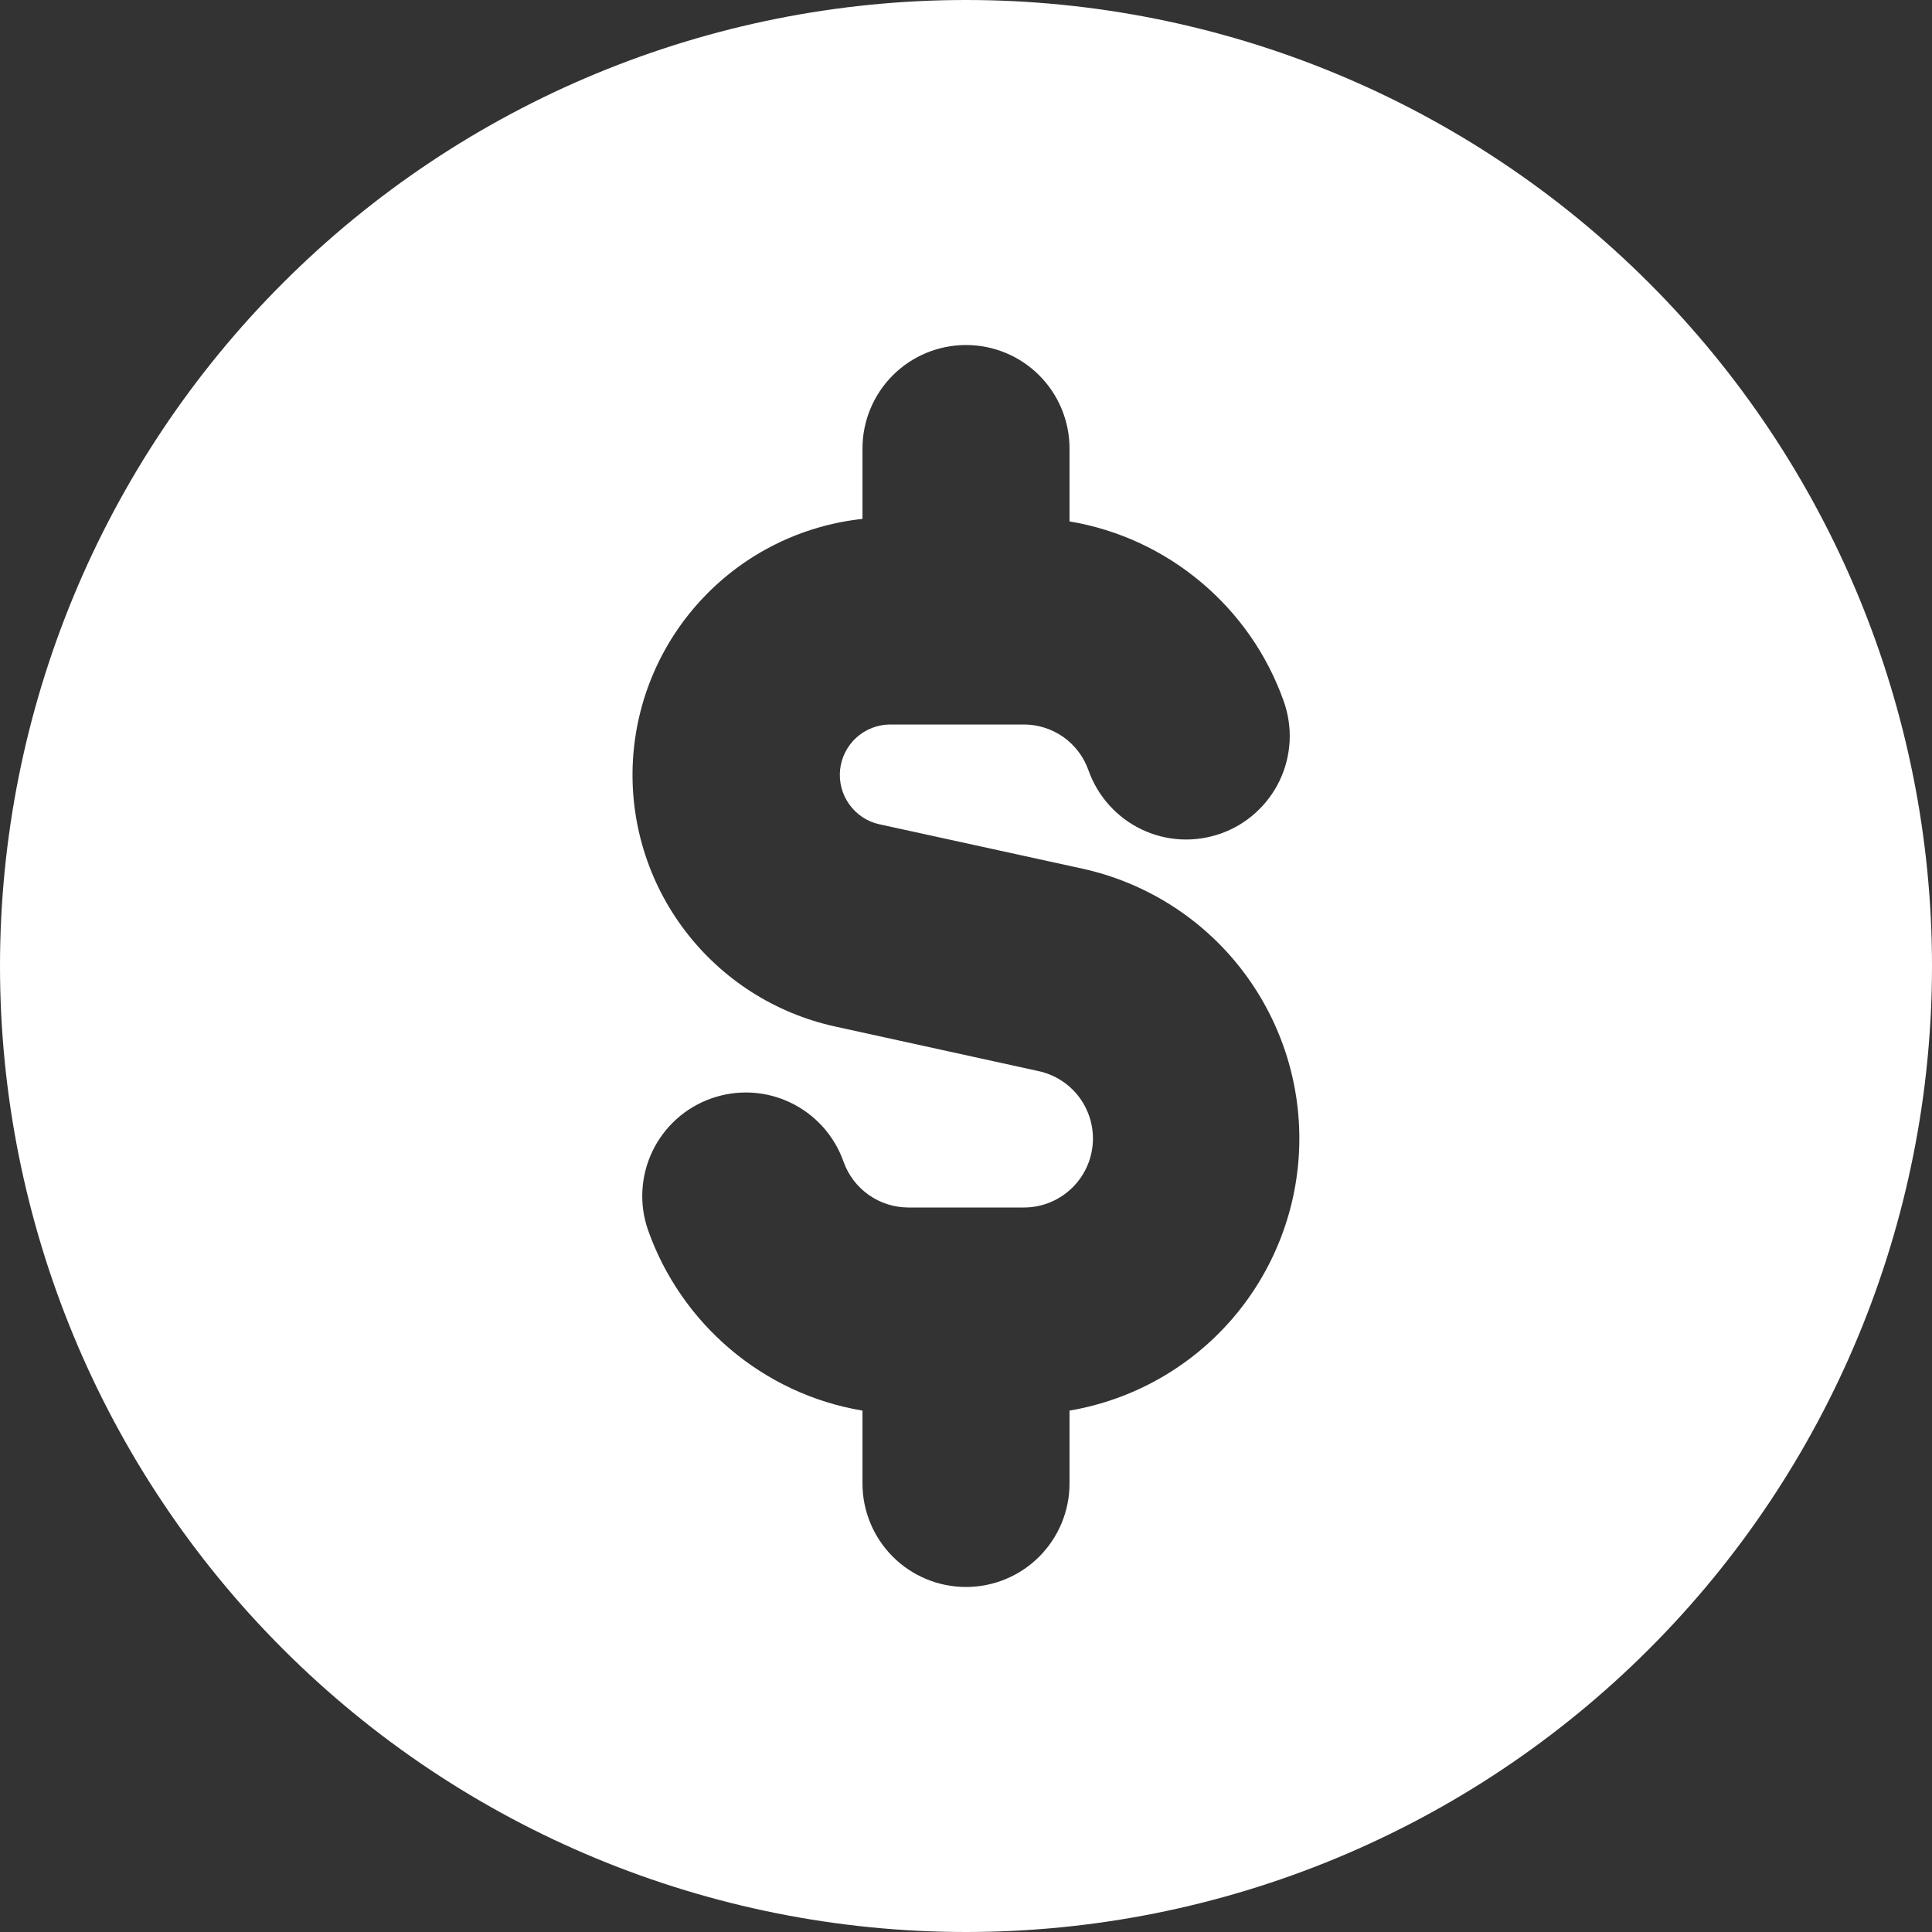 <svg width="24" height="24" viewBox="0 0 24 24" fill="none" xmlns="http://www.w3.org/2000/svg">
<rect x="0" y="0" width="24" height="24" fill="#333333" stroke="none"/>
<path fill-rule="evenodd" clip-rule="evenodd" d="M24 12C24 15.183 22.736 18.235 20.485 20.485C18.235 22.736 15.183 24 12 24C8.817 24 5.765 22.736 3.515 20.485C1.264 18.235 0 15.183 0 12C0 8.817 1.264 5.765 3.515 3.515C5.765 1.264 8.817 0 12 0C15.183 0 18.235 1.264 20.485 3.515C22.736 5.765 24 8.817 24 12ZM13.286 5.571C13.286 5.23 13.15 4.903 12.909 4.662C12.668 4.421 12.341 4.286 12 4.286C11.659 4.286 11.332 4.421 11.091 4.662C10.85 4.903 10.714 5.23 10.714 5.571V6.446C9.959 6.527 9.258 6.874 8.736 7.425C8.213 7.976 7.904 8.694 7.862 9.453C7.821 10.211 8.051 10.959 8.511 11.563C8.97 12.167 9.63 12.588 10.371 12.751L12.898 13.305C13.106 13.349 13.29 13.469 13.414 13.64C13.538 13.812 13.595 14.024 13.572 14.235C13.549 14.446 13.449 14.641 13.29 14.782C13.132 14.924 12.927 15.001 12.715 15H11.285C11.108 15 10.935 14.945 10.791 14.843C10.646 14.741 10.537 14.596 10.478 14.429C10.364 14.107 10.127 13.844 9.819 13.697C9.512 13.55 9.158 13.531 8.836 13.645C8.515 13.758 8.251 13.995 8.104 14.303C7.957 14.611 7.938 14.965 8.052 15.286C8.462 16.442 9.475 17.316 10.714 17.523V18.429C10.714 18.77 10.85 19.097 11.091 19.338C11.332 19.579 11.659 19.714 12 19.714C12.341 19.714 12.668 19.579 12.909 19.338C13.15 19.097 13.286 18.77 13.286 18.429V17.523C14.07 17.39 14.784 16.988 15.305 16.386C15.825 15.784 16.121 15.02 16.14 14.224C16.159 13.428 15.9 12.651 15.409 12.024C14.918 11.398 14.224 10.962 13.447 10.791L10.922 10.239C10.771 10.206 10.639 10.117 10.55 9.992C10.46 9.867 10.42 9.713 10.436 9.56C10.453 9.407 10.525 9.265 10.639 9.162C10.753 9.059 10.902 9.001 11.055 9H12.715C12.892 8.999 13.065 9.054 13.21 9.156C13.355 9.259 13.464 9.404 13.522 9.571C13.579 9.73 13.666 9.877 13.779 10.002C13.892 10.128 14.028 10.23 14.181 10.303C14.333 10.376 14.498 10.418 14.667 10.427C14.836 10.436 15.004 10.411 15.164 10.355C15.323 10.299 15.47 10.212 15.595 10.099C15.721 9.986 15.823 9.849 15.896 9.697C15.969 9.544 16.011 9.379 16.02 9.21C16.029 9.042 16.004 8.873 15.948 8.714C15.744 8.137 15.39 7.626 14.921 7.233C14.453 6.839 13.889 6.578 13.286 6.477V5.571Z" fill="white"/>
</svg>
